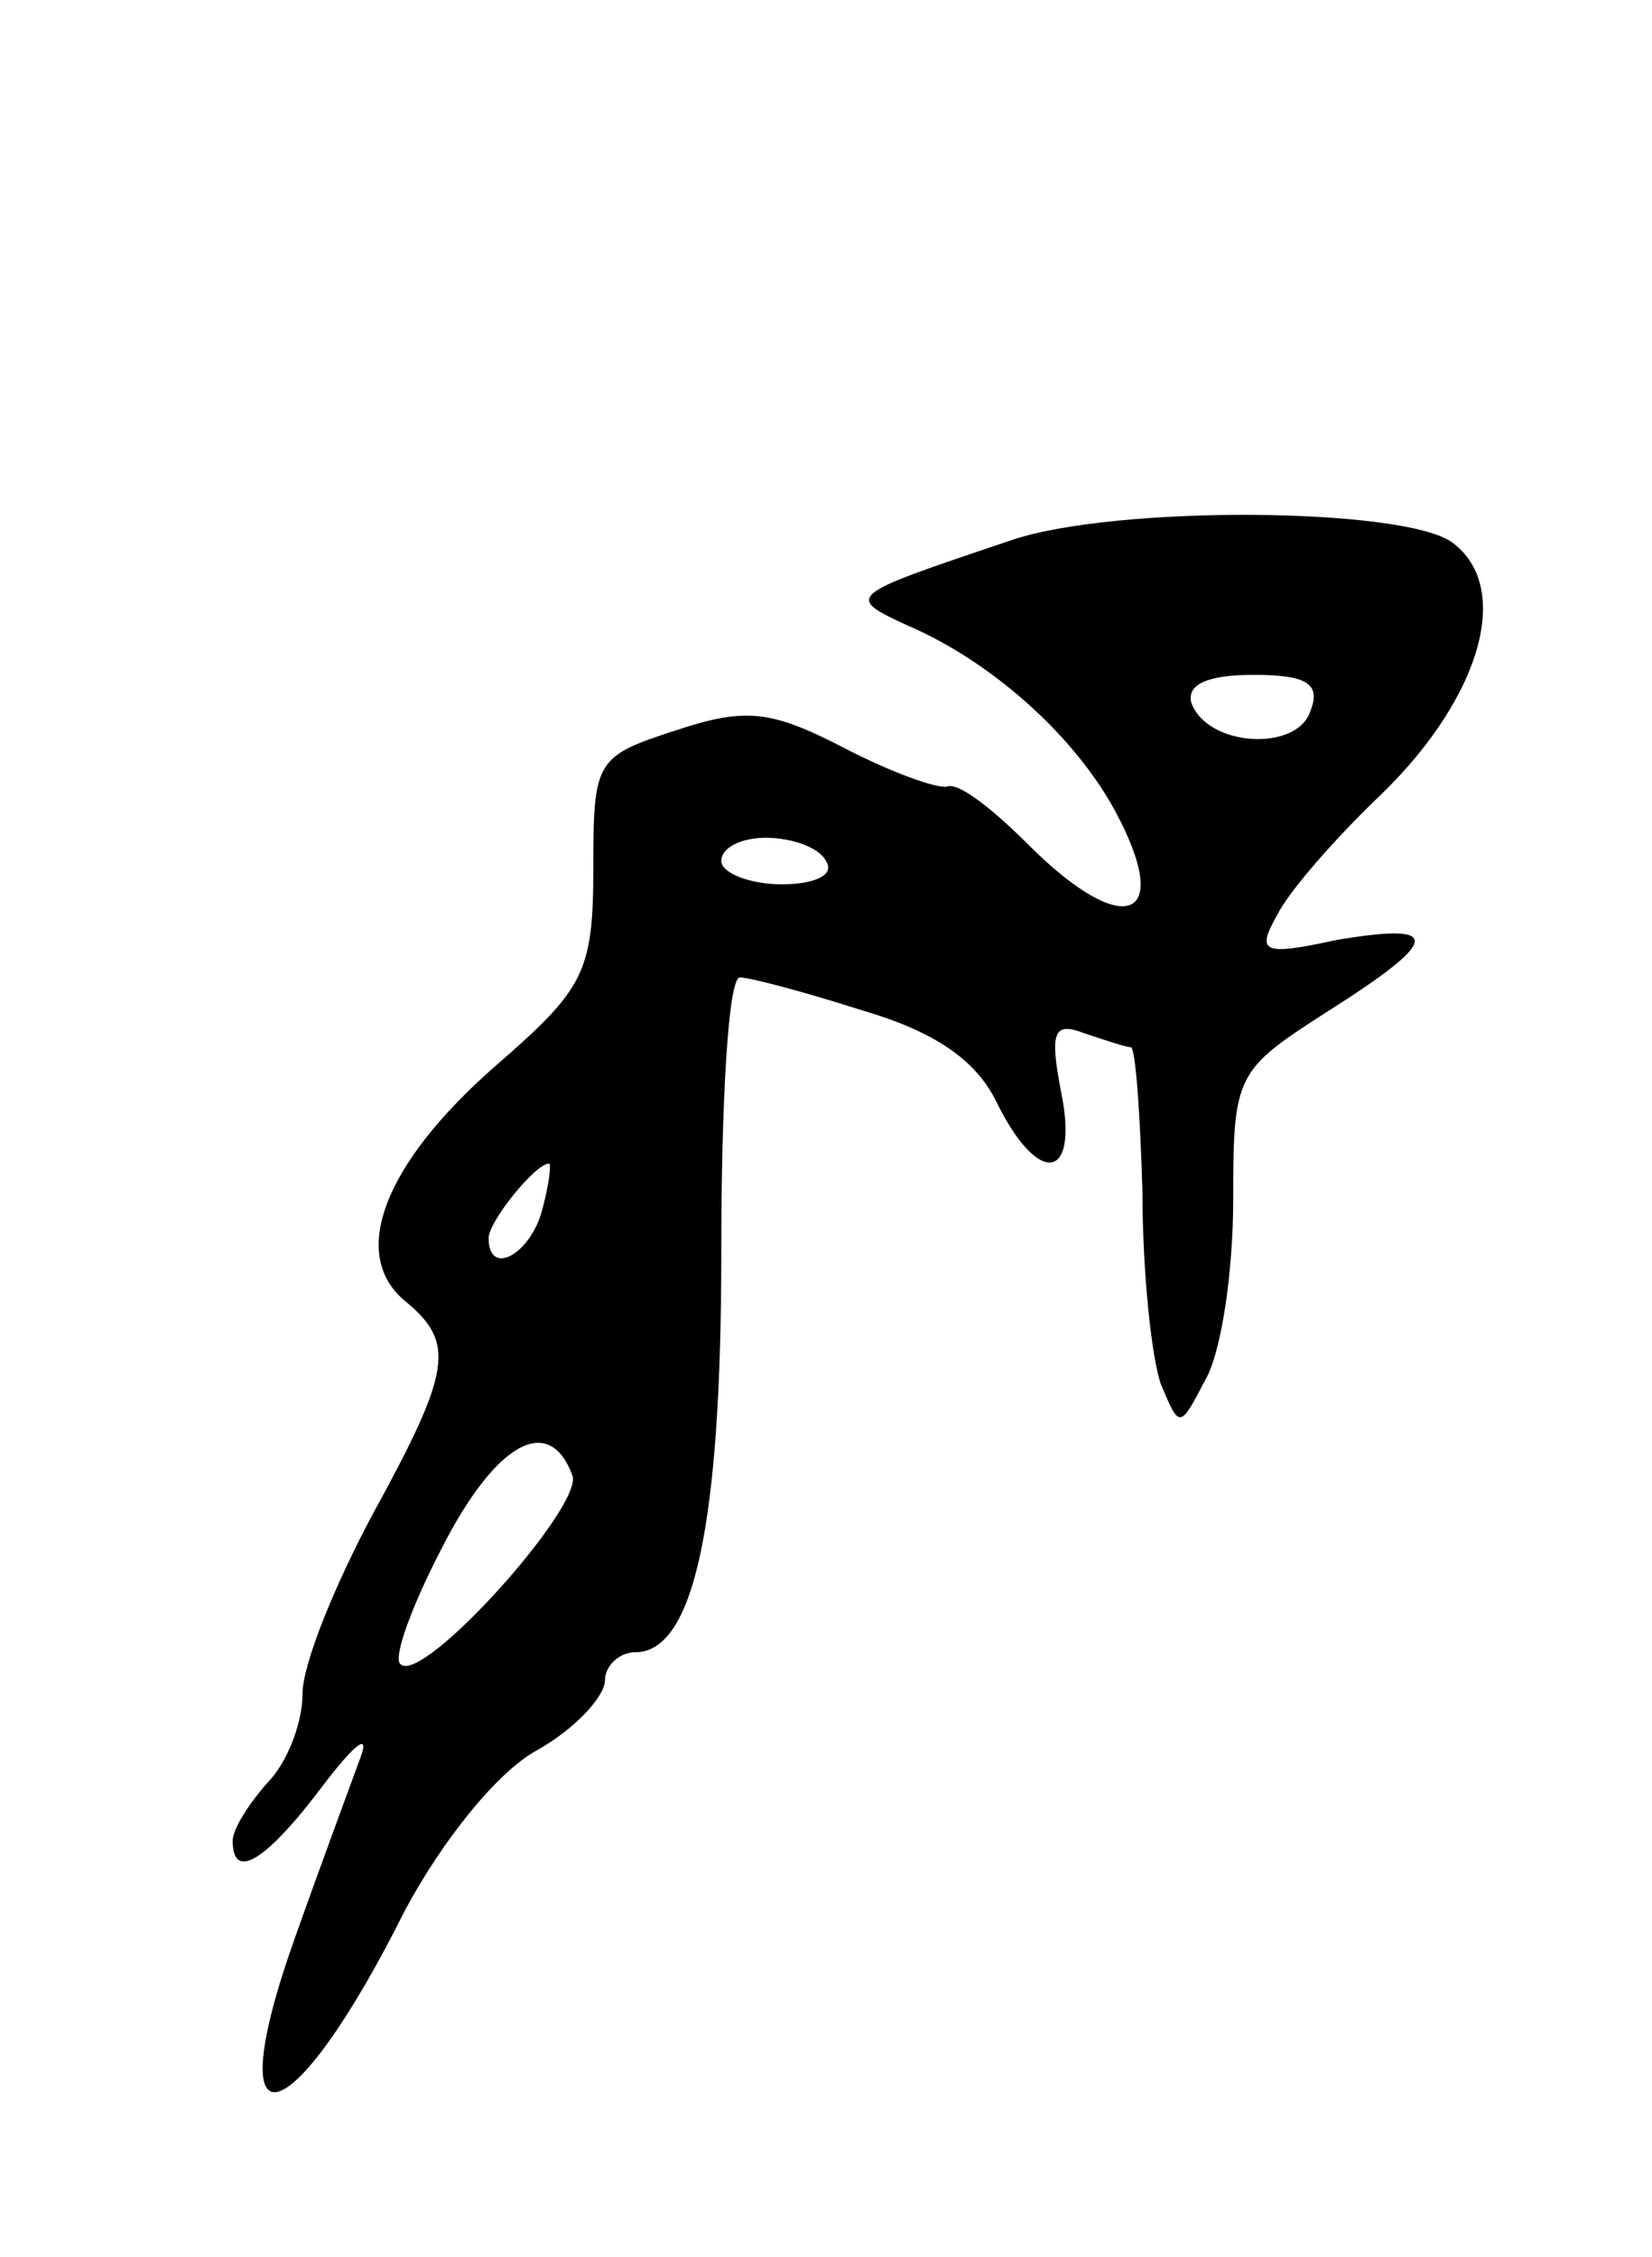 <svg version="1.0" xmlns="http://www.w3.org/2000/svg"
 width="71pt" height="97pt" viewBox="0 0 71 97"
 preserveAspectRatio="xMidYMid meet">
<g transform="translate(0,97) scale(0.1,-0.1)"
fill="#000000" stroke="none">
<path d="M435 738 c-74 -25 -73 -24 -40 -39 34 -16 67 -46 84 -77 26 -48 4
-56 -37 -15 -15 15 -30 27 -35 25 -4 -1 -24 6 -45 17 -31 16 -42 17 -72 7 -34
-11 -35 -13 -35 -59 0 -45 -4 -52 -42 -85 -48 -42 -63 -81 -39 -101 22 -18 20
-30 -14 -92 -16 -30 -30 -64 -30 -77 0 -13 -7 -30 -15 -38 -8 -9 -15 -20 -15
-25 0 -18 15 -8 39 24 13 17 20 23 16 12 -4 -11 -17 -46 -28 -77 -34 -95 -2
-87 47 11 16 30 40 60 57 69 16 9 29 23 29 30 0 6 6 12 13 12 25 0 37 54 37
172 0 65 3 118 8 118 4 0 27 -6 52 -14 31 -9 49 -21 58 -39 18 -37 36 -35 28
4 -5 26 -3 30 10 25 9 -3 18 -6 20 -6 2 0 4 -28 5 -62 0 -35 4 -72 8 -83 8
-19 8 -19 19 2 7 12 12 47 12 77 0 54 1 56 40 81 49 31 51 39 4 31 -32 -7 -34
-5 -25 11 5 10 25 33 45 52 43 42 56 89 30 108 -21 15 -144 16 -189 1z m128
-74 c-6 -17 -44 -15 -51 4 -2 8 7 12 27 12 23 0 29 -4 24 -16z m-208 -64 c4
-6 -5 -10 -19 -10 -14 0 -26 5 -26 10 0 6 9 10 19 10 11 0 23 -4 26 -10z
m-122 -150 c-5 -19 -23 -29 -23 -12 0 7 20 32 26 32 1 0 0 -9 -3 -20z m13
-114 c5 -13 -65 -91 -74 -81 -3 3 5 25 18 50 23 45 46 58 56 31z"/>
</g>
</svg>
